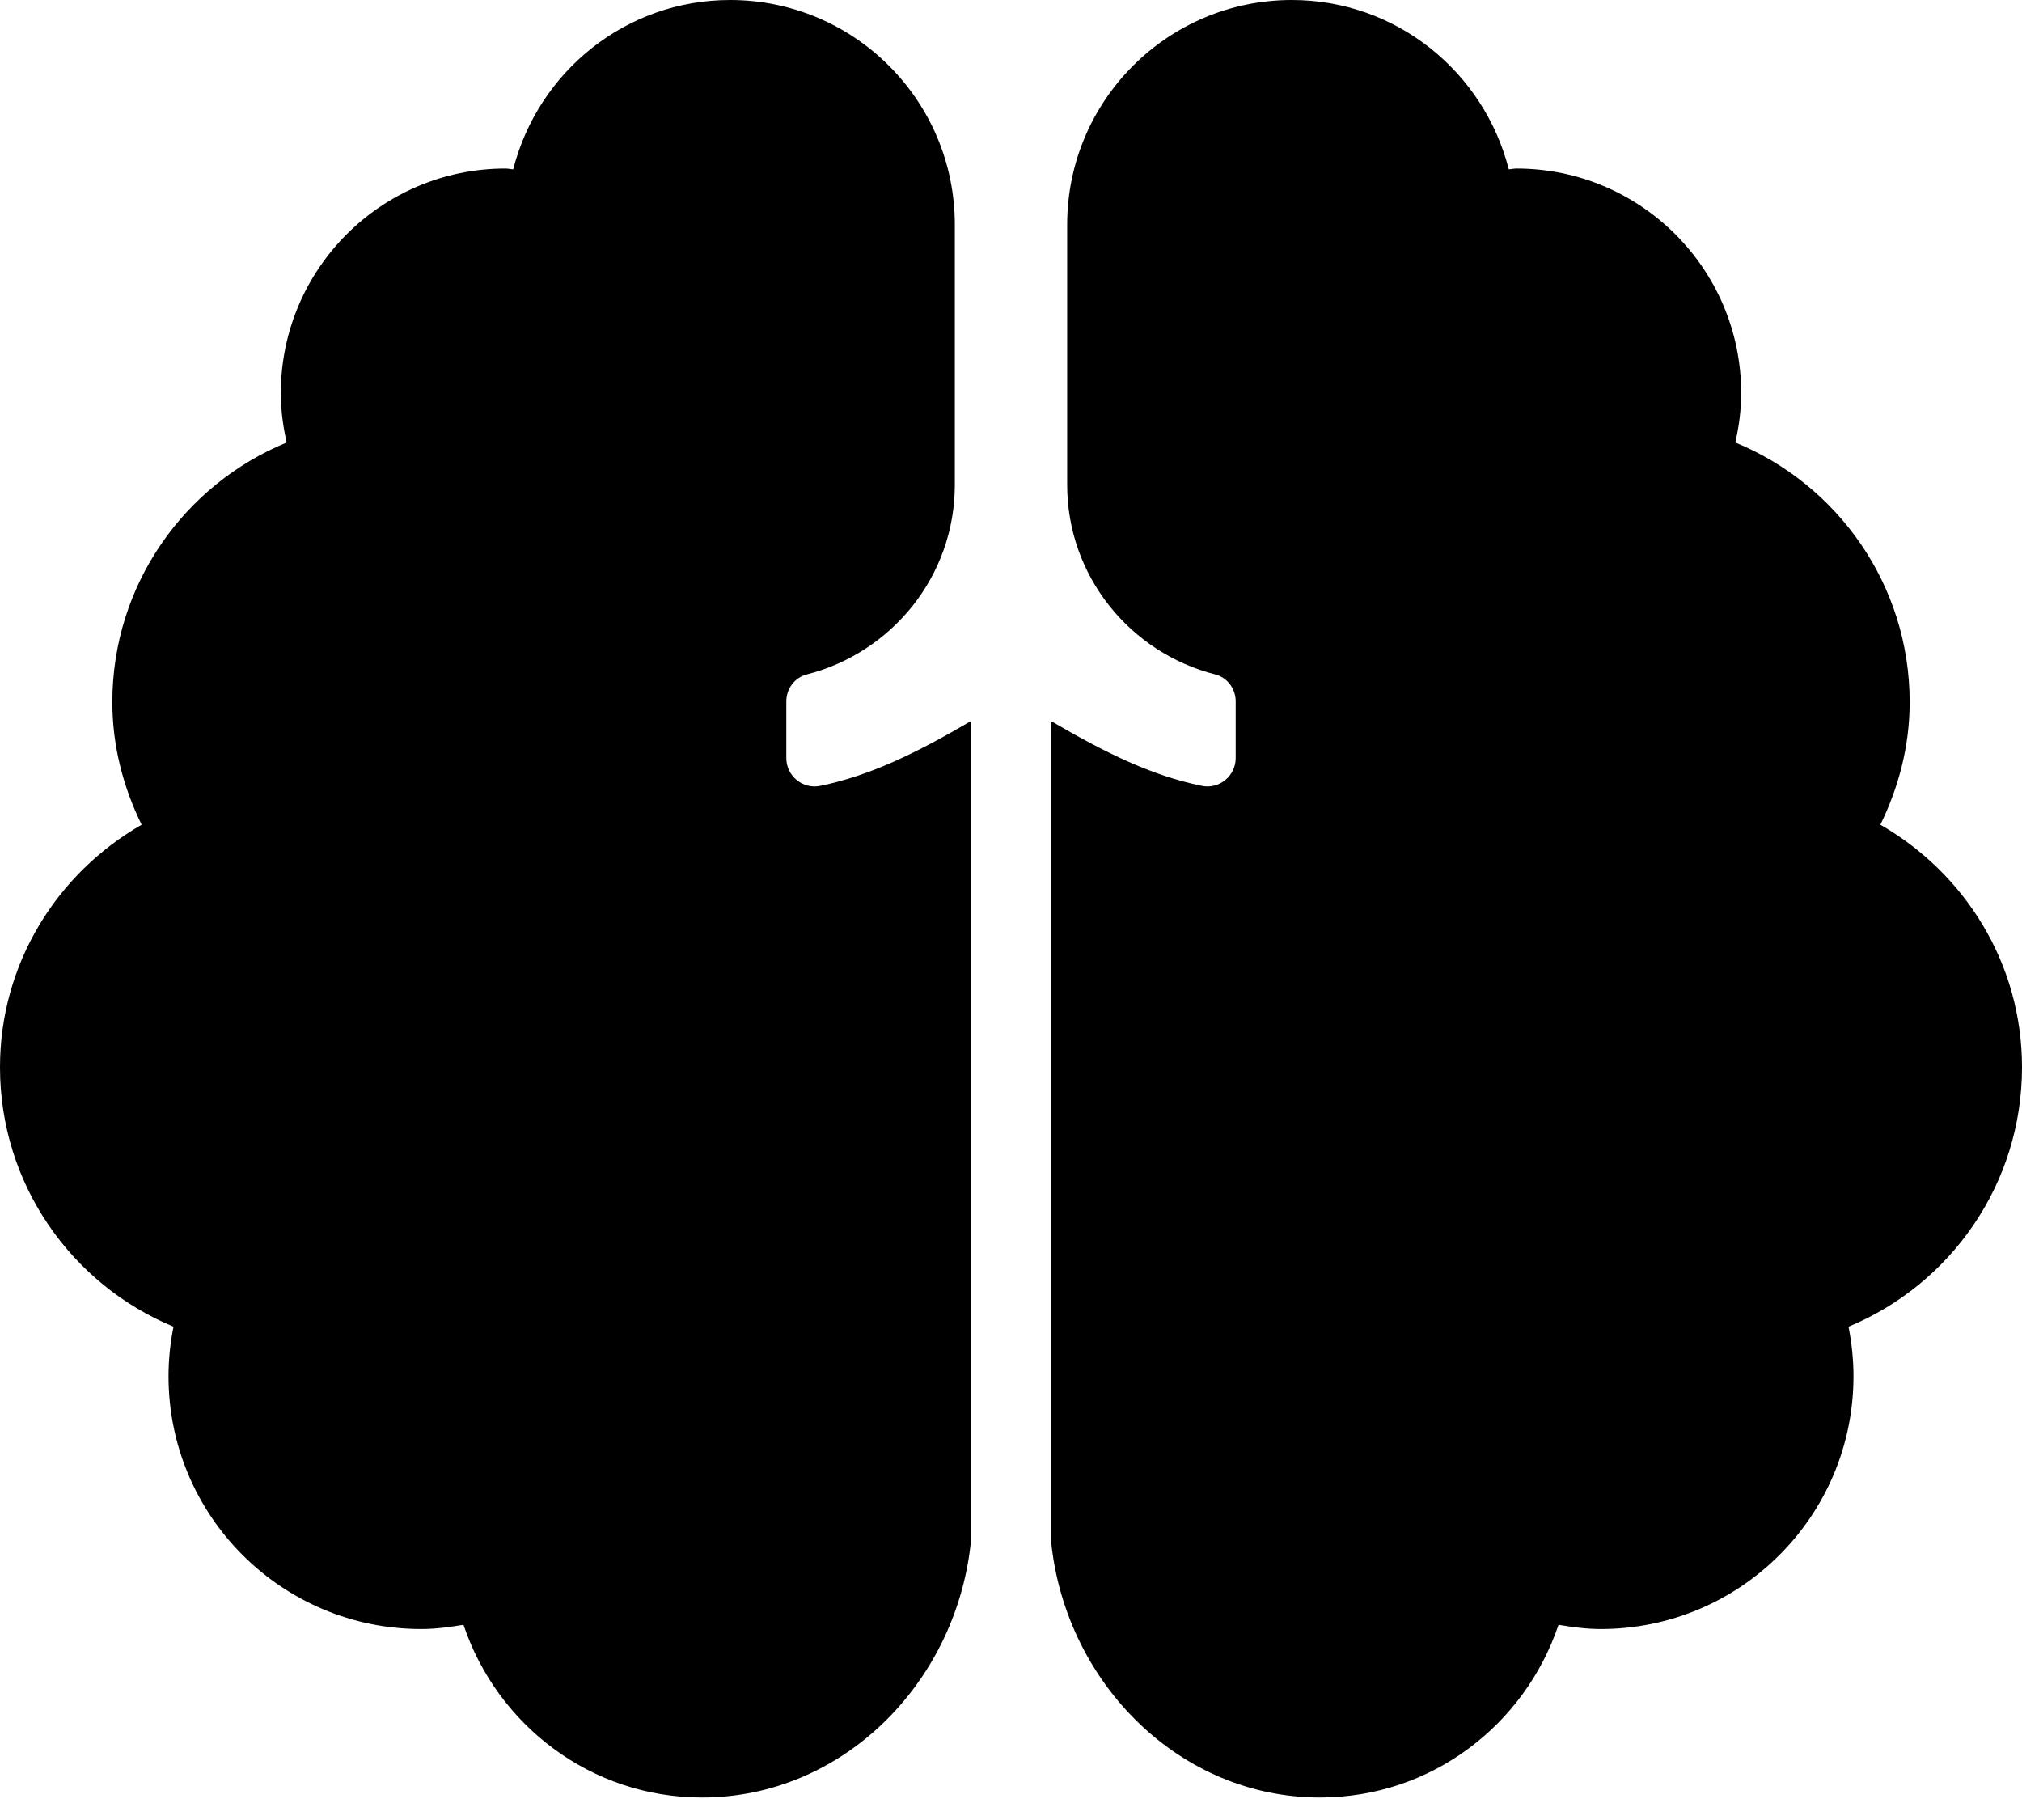 ﻿<?xml version="1.0" encoding="utf-8"?>
<svg version="1.1" xmlns:xlink="http://www.w3.org/1999/xlink" width="50px" height="45px" xmlns="http://www.w3.org/2000/svg">
  <defs>
    <pattern id="BGPattern" patternUnits="userSpaceOnUse" alignment="0 0" imageRepeat="None" />
    <mask fill="white" id="Clip1323">
      <path d="M 23.611 5.556  C 23.611 2.487  21.123 0  18.056 0  C 15.463 0  13.304 1.784  12.691 4.186  C 12.626 4.184  12.565 4.167  12.5 4.167  C 9.432 4.167  6.944 6.654  6.944 9.722  C 6.944 10.142  7 10.548  7.089 10.941  C 4.561 11.979  2.778 14.459  2.778 17.361  C 2.778 18.453  3.052 19.472  3.502 20.391  C 1.418 21.59  0 23.813  0 26.389  C 0 29.283  1.773 31.76  4.29 32.803  C 4.212 33.2  4.167 33.609  4.167 34.028  C 4.167 37.479  6.964 40.278  10.417 40.278  C 10.774 40.278  11.12 40.23  11.461 40.173  C 12.293 42.648  14.605 44.444  17.361 44.444  C 20.813 44.444  23.611 41.646  24 38.194  L 24 17.834  C 22.664 18.614  21.53 19.175  20.281 19.431  C 19.85 19.519  19.444 19.186  19.444 18.746  L 19.444 17.341  C 19.444 17.031  19.648 16.753  19.948 16.676  C 22.049 16.141  23.611 14.25  23.611 11.985  L 23.611 5.556  Z M 45.71 32.803  C 48.227 31.76  50 29.283  50 26.389  C 50 23.813  48.582 21.59  46.498 20.391  C 46.947 19.472  47.222 18.453  47.222 17.361  C 47.222 14.459  45.439 11.979  42.911 10.941  C 43 10.548  43.056 10.142  43.056 9.722  C 43.056 6.654  40.568 4.167  37.5 4.167  C 37.435 4.167  37.374 4.184  37.309 4.186  C 36.696 1.784  34.537 0  31.944 0  C 28.877 0  26.389 2.487  26.389 5.556  L 26.389 11.985  C 26.389 14.25  27.951 16.141  30.052 16.676  C 30.352 16.753  30.556 17.031  30.556 17.341  L 30.556 18.746  C 30.556 19.186  30.149 19.519  29.719 19.431  C 28.47 19.175  27.337 18.614  26 17.834  L 26 38.194  C 26.389 41.646  29.187 44.444  32.639 44.444  C 35.395 44.444  37.707 42.648  38.539 40.173  C 38.88 40.231  39.226 40.278  39.583 40.278  C 43.036 40.278  45.833 37.479  45.833 34.028  C 45.833 33.609  45.788 33.2  45.71 32.803  Z " fill-rule="evenodd" />
    </mask>
  </defs>
  <g>
    <path d="M 23.611 5.556  C 23.611 2.487  21.123 0  18.056 0  C 15.463 0  13.304 1.784  12.691 4.186  C 12.626 4.184  12.565 4.167  12.5 4.167  C 9.432 4.167  6.944 6.654  6.944 9.722  C 6.944 10.142  7 10.548  7.089 10.941  C 4.561 11.979  2.778 14.459  2.778 17.361  C 2.778 18.453  3.052 19.472  3.502 20.391  C 1.418 21.59  0 23.813  0 26.389  C 0 29.283  1.773 31.76  4.29 32.803  C 4.212 33.2  4.167 33.609  4.167 34.028  C 4.167 37.479  6.964 40.278  10.417 40.278  C 10.774 40.278  11.12 40.23  11.461 40.173  C 12.293 42.648  14.605 44.444  17.361 44.444  C 20.813 44.444  23.611 41.646  24 38.194  L 24 17.834  C 22.664 18.614  21.53 19.175  20.281 19.431  C 19.85 19.519  19.444 19.186  19.444 18.746  L 19.444 17.341  C 19.444 17.031  19.648 16.753  19.948 16.676  C 22.049 16.141  23.611 14.25  23.611 11.985  L 23.611 5.556  Z M 45.71 32.803  C 48.227 31.76  50 29.283  50 26.389  C 50 23.813  48.582 21.59  46.498 20.391  C 46.947 19.472  47.222 18.453  47.222 17.361  C 47.222 14.459  45.439 11.979  42.911 10.941  C 43 10.548  43.056 10.142  43.056 9.722  C 43.056 6.654  40.568 4.167  37.5 4.167  C 37.435 4.167  37.374 4.184  37.309 4.186  C 36.696 1.784  34.537 0  31.944 0  C 28.877 0  26.389 2.487  26.389 5.556  L 26.389 11.985  C 26.389 14.25  27.951 16.141  30.052 16.676  C 30.352 16.753  30.556 17.031  30.556 17.341  L 30.556 18.746  C 30.556 19.186  30.149 19.519  29.719 19.431  C 28.47 19.175  27.337 18.614  26 17.834  L 26 38.194  C 26.389 41.646  29.187 44.444  32.639 44.444  C 35.395 44.444  37.707 42.648  38.539 40.173  C 38.88 40.231  39.226 40.278  39.583 40.278  C 43.036 40.278  45.833 37.479  45.833 34.028  C 45.833 33.609  45.788 33.2  45.71 32.803  Z " fill-rule="nonzero" fill="rgba(0, 0, 0, 1)" stroke="none" class="fill" />
    <path d="M 23.611 5.556  C 23.611 2.487  21.123 0  18.056 0  C 15.463 0  13.304 1.784  12.691 4.186  C 12.626 4.184  12.565 4.167  12.5 4.167  C 9.432 4.167  6.944 6.654  6.944 9.722  C 6.944 10.142  7 10.548  7.089 10.941  C 4.561 11.979  2.778 14.459  2.778 17.361  C 2.778 18.453  3.052 19.472  3.502 20.391  C 1.418 21.59  0 23.813  0 26.389  C 0 29.283  1.773 31.76  4.29 32.803  C 4.212 33.2  4.167 33.609  4.167 34.028  C 4.167 37.479  6.964 40.278  10.417 40.278  C 10.774 40.278  11.12 40.23  11.461 40.173  C 12.293 42.648  14.605 44.444  17.361 44.444  C 20.813 44.444  23.611 41.646  24 38.194  L 24 17.834  C 22.664 18.614  21.53 19.175  20.281 19.431  C 19.85 19.519  19.444 19.186  19.444 18.746  L 19.444 17.341  C 19.444 17.031  19.648 16.753  19.948 16.676  C 22.049 16.141  23.611 14.25  23.611 11.985  L 23.611 5.556  Z " stroke-width="0" stroke-dasharray="0" stroke="rgba(255, 255, 255, 0)" fill="none" class="stroke" mask="url(#Clip1323)" />
    <path d="M 45.71 32.803  C 48.227 31.76  50 29.283  50 26.389  C 50 23.813  48.582 21.59  46.498 20.391  C 46.947 19.472  47.222 18.453  47.222 17.361  C 47.222 14.459  45.439 11.979  42.911 10.941  C 43 10.548  43.056 10.142  43.056 9.722  C 43.056 6.654  40.568 4.167  37.5 4.167  C 37.435 4.167  37.374 4.184  37.309 4.186  C 36.696 1.784  34.537 0  31.944 0  C 28.877 0  26.389 2.487  26.389 5.556  L 26.389 11.985  C 26.389 14.25  27.951 16.141  30.052 16.676  C 30.352 16.753  30.556 17.031  30.556 17.341  L 30.556 18.746  C 30.556 19.186  30.149 19.519  29.719 19.431  C 28.47 19.175  27.337 18.614  26 17.834  L 26 38.194  C 26.389 41.646  29.187 44.444  32.639 44.444  C 35.395 44.444  37.707 42.648  38.539 40.173  C 38.88 40.231  39.226 40.278  39.583 40.278  C 43.036 40.278  45.833 37.479  45.833 34.028  C 45.833 33.609  45.788 33.2  45.71 32.803  Z " stroke-width="0" stroke-dasharray="0" stroke="rgba(255, 255, 255, 0)" fill="none" class="stroke" mask="url(#Clip1323)" />
  </g>
</svg>